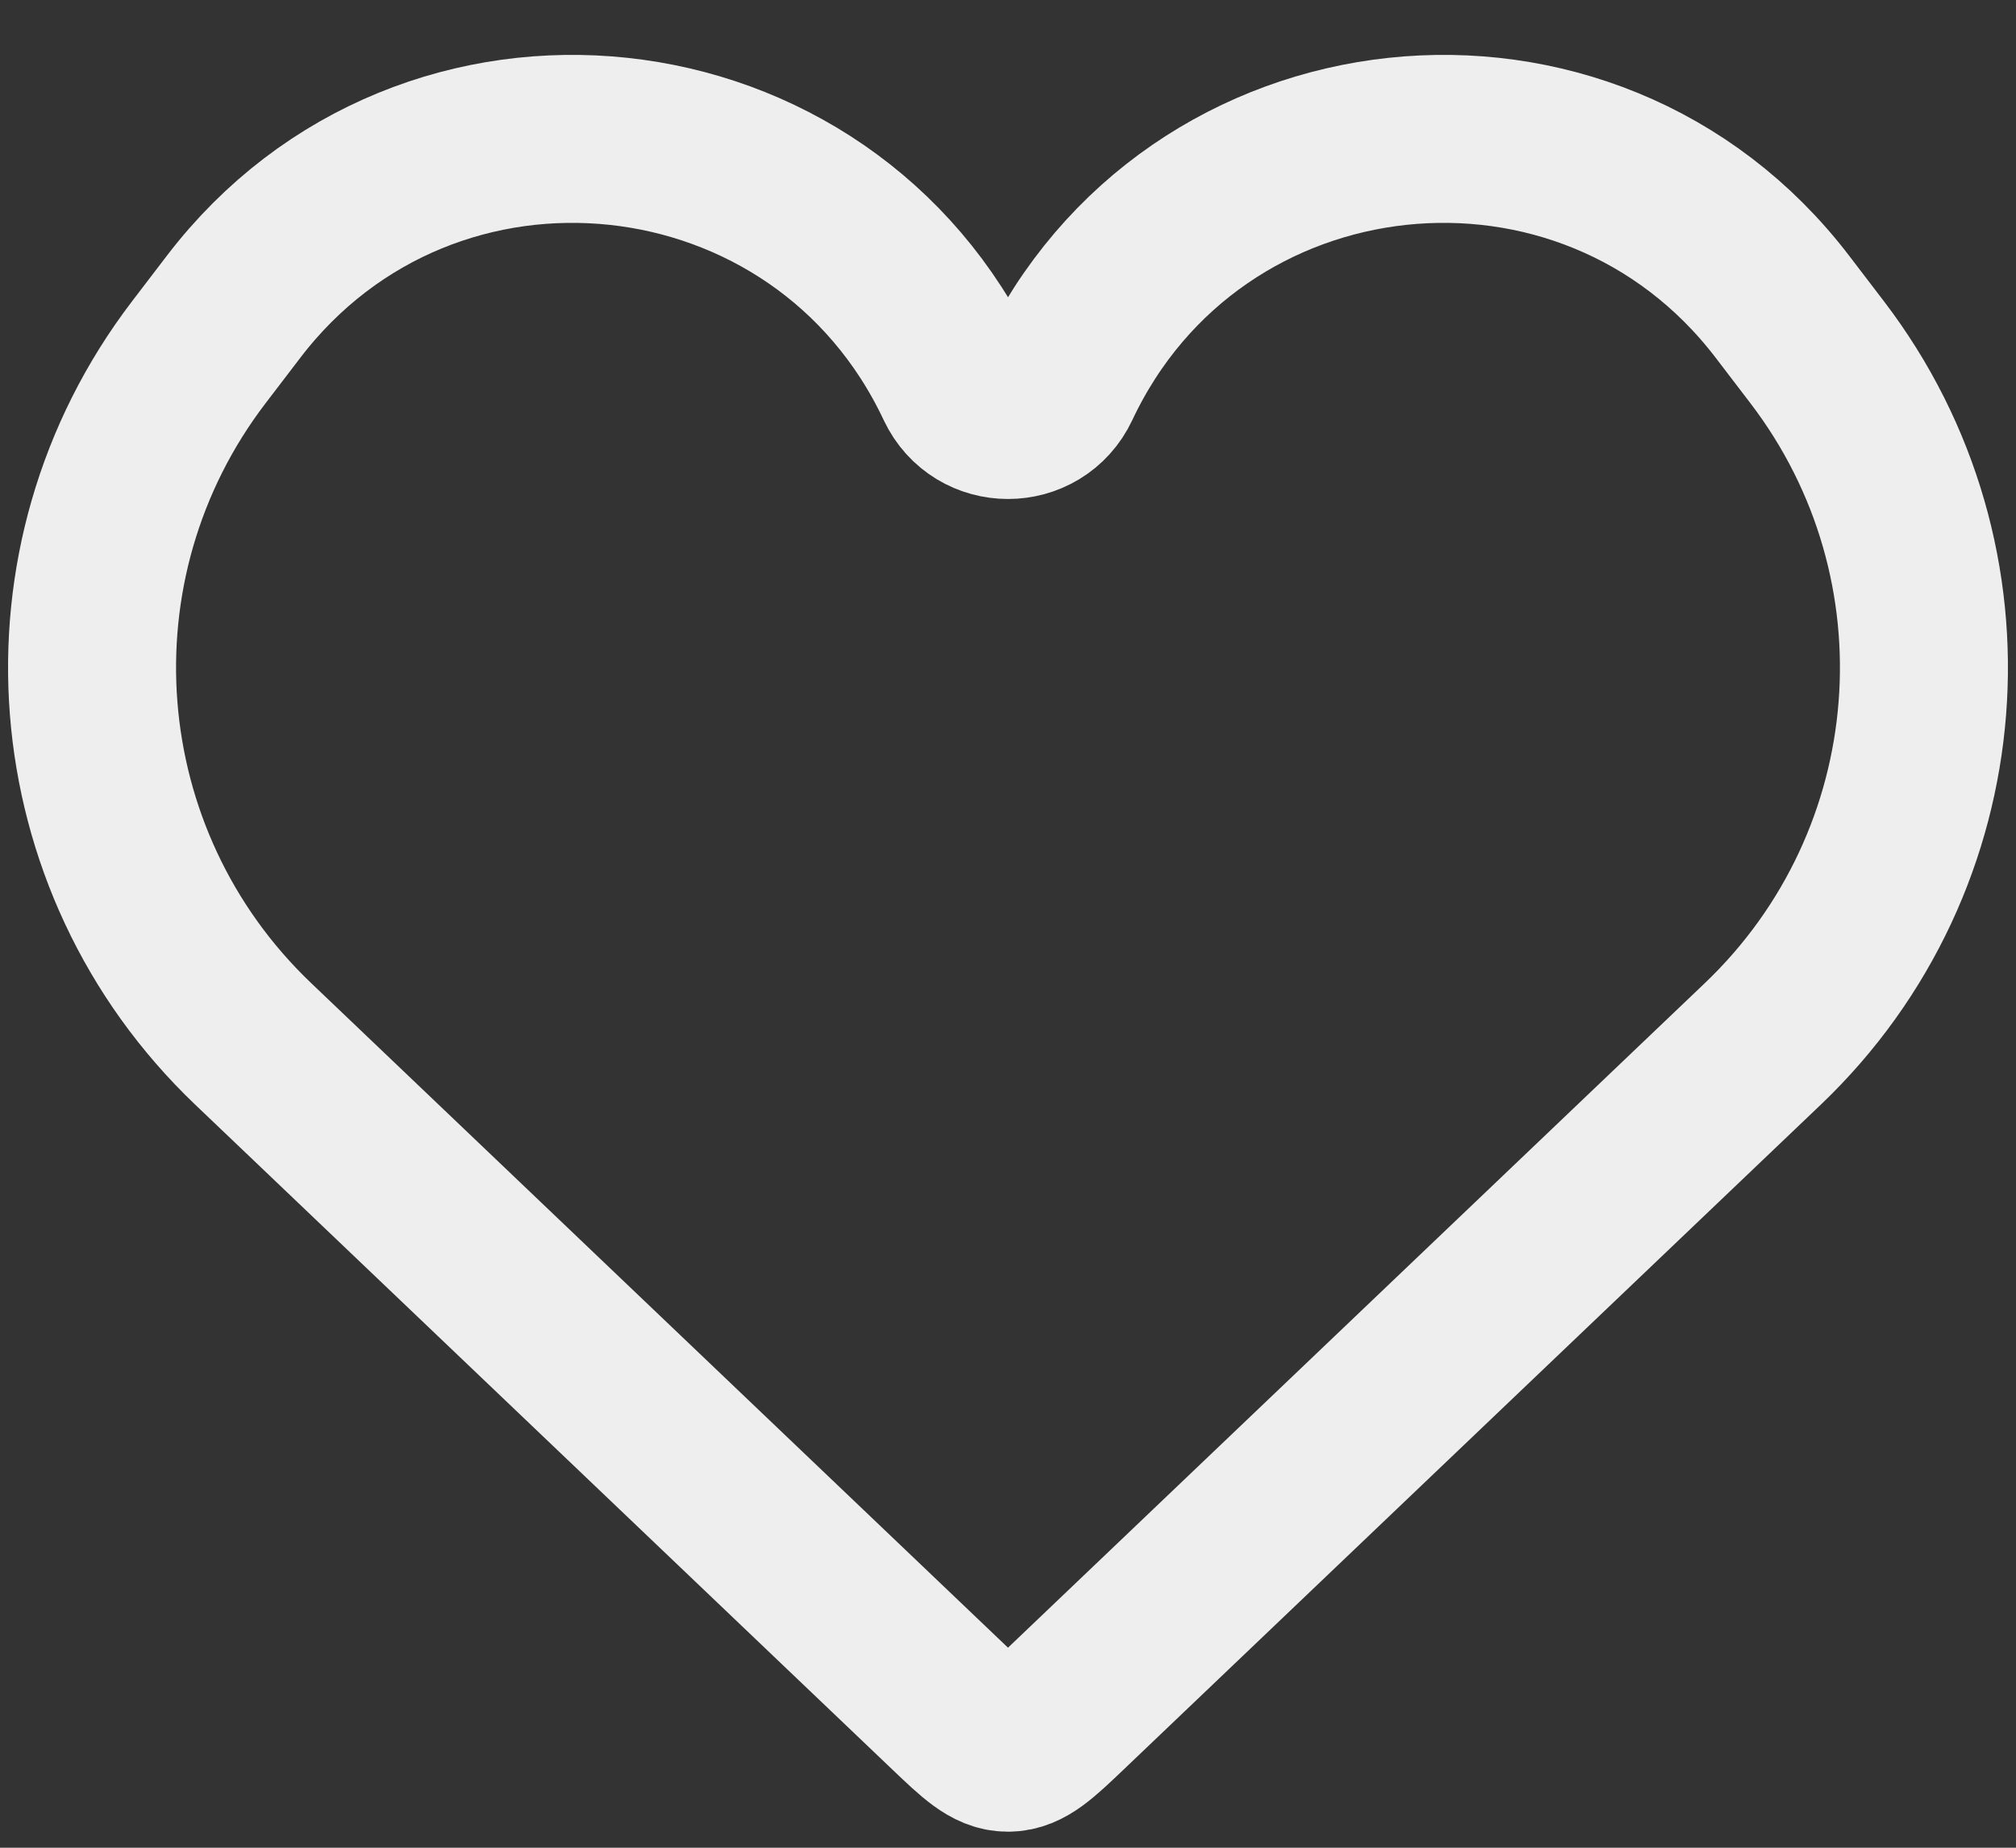 <svg width="24" height="22" viewBox="0 0 24 22" fill="none" xmlns="http://www.w3.org/2000/svg">
<rect x="0" y="0" width="24" height="22" fill="#333333" stroke="none"/>
<path d="M3.013 12.428L11.31 20.342C11.636 20.653 11.8 20.809 12 20.809C12.2 20.809 12.364 20.653 12.69 20.342L20.987 12.428C23.271 10.249 23.549 6.701 21.633 4.194L21.219 3.652C18.903 0.621 14.198 1.124 12.575 4.576C12.346 5.063 11.654 5.063 11.425 4.576C9.802 1.124 5.097 0.621 2.781 3.652L2.367 4.194C0.451 6.701 0.729 10.249 3.013 12.428Z" stroke="#EEEEEE" stroke-width="2"/>
</svg>
